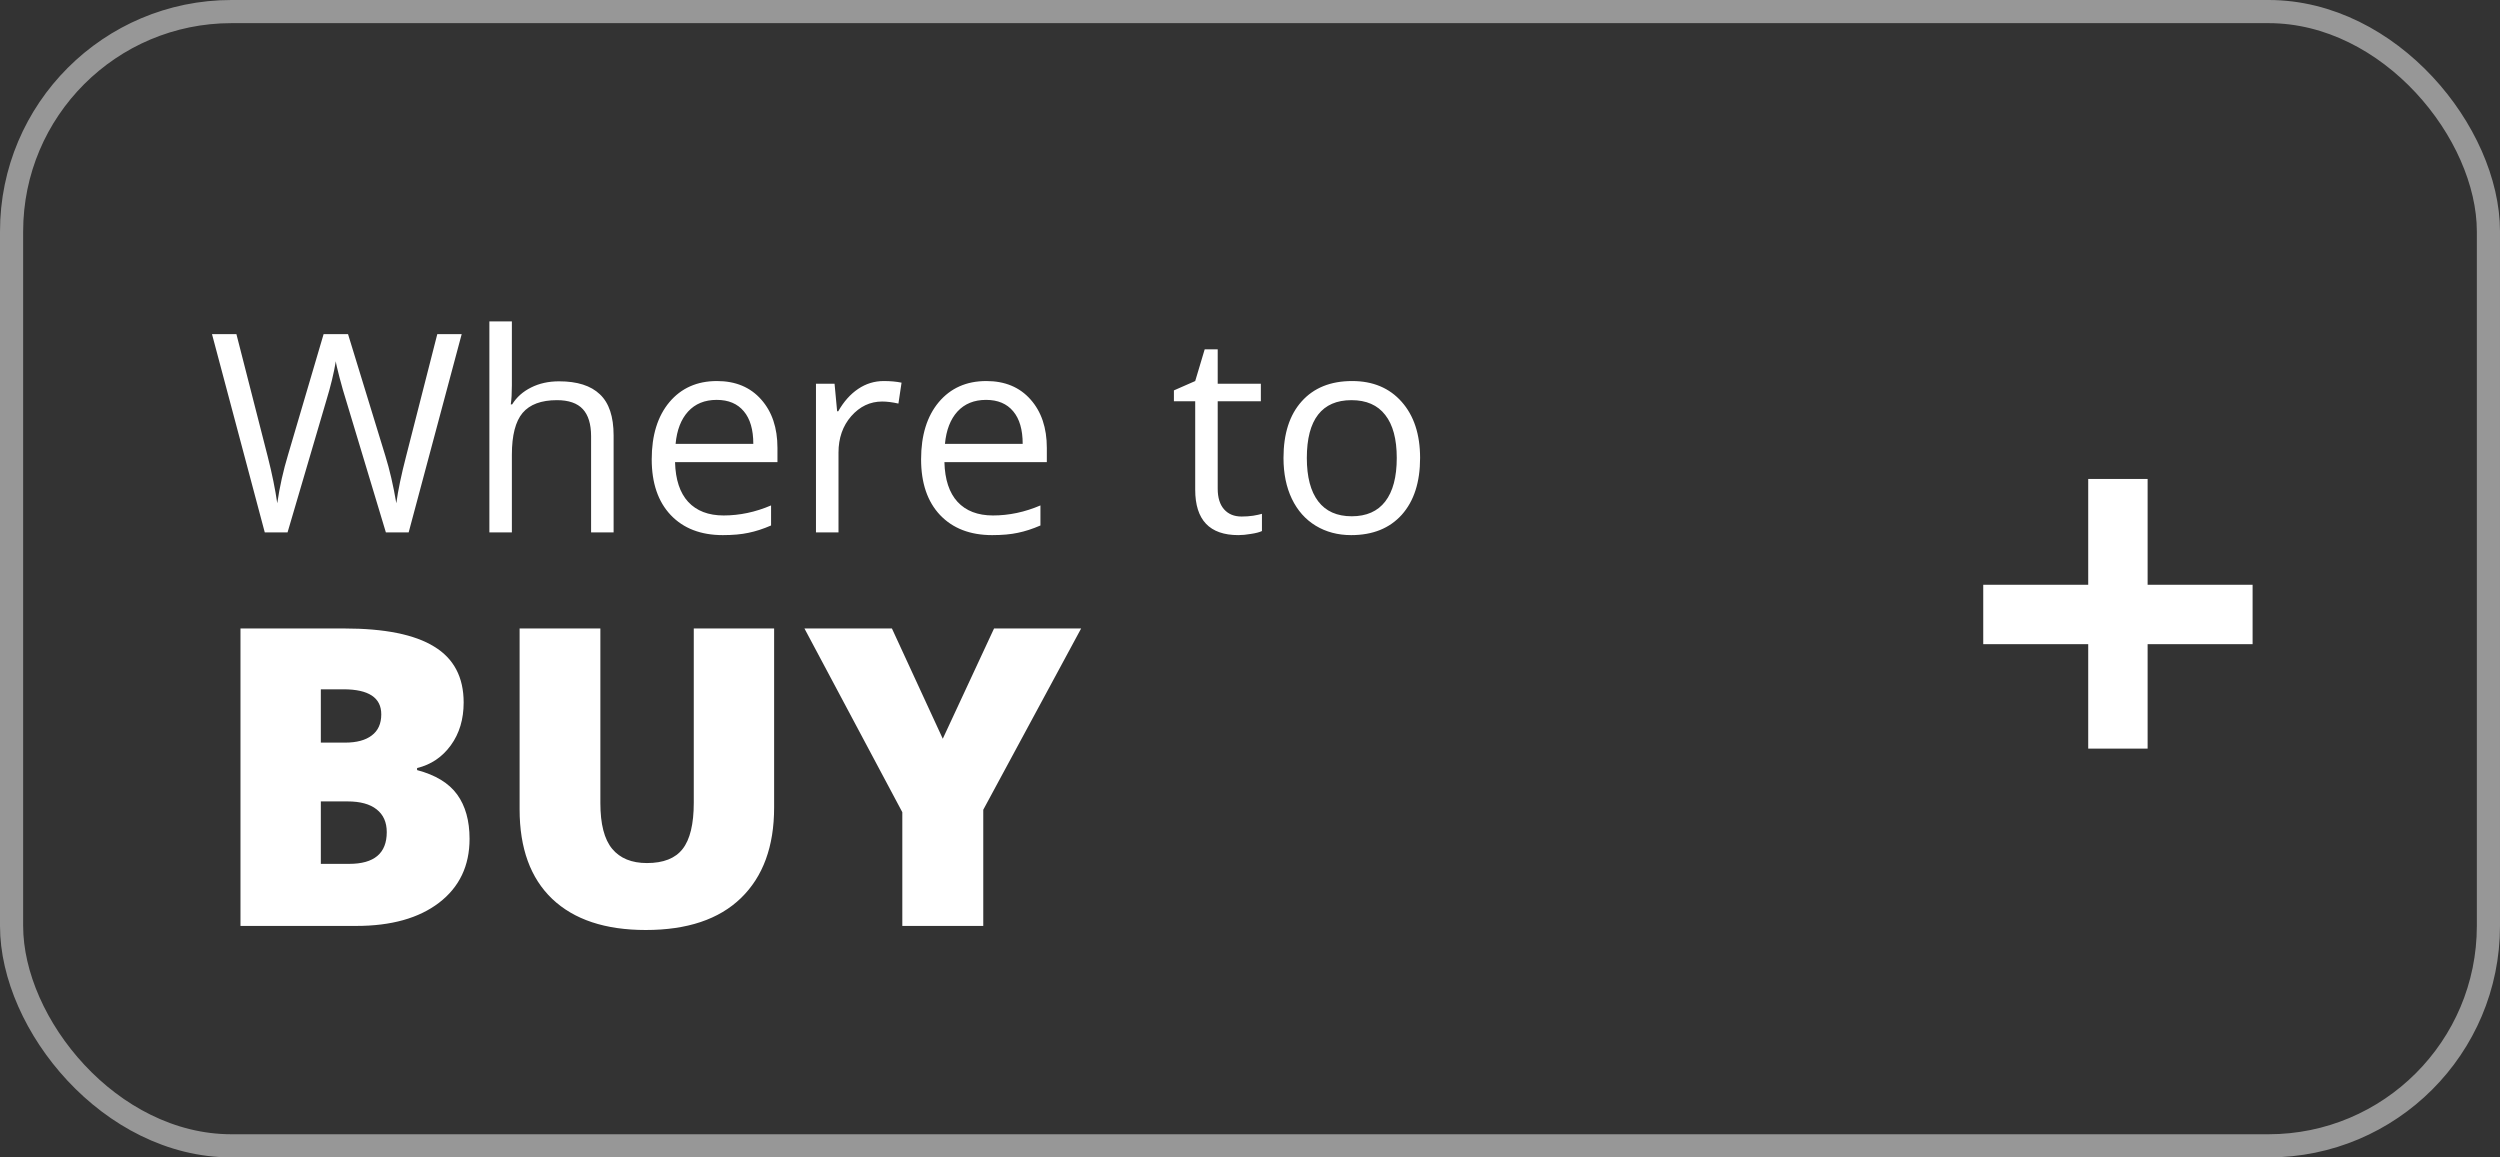 <svg width="108" height="50" viewBox="0 0 108 50" fill="none" xmlns="http://www.w3.org/2000/svg">
<rect x="0" y="0" width="108" height="50" fill="#333333" stroke="none"/>
<rect x="0.5" y="0.5" width="107" height="49" rx="9.5" stroke="#979797"/>
<path d="M90.211 27.828H85.676V25.262H90.211V20.691H92.777V25.262H97.312V27.828H92.777V32.34H90.211V27.828Z" fill="white"/>
<path d="M17.654 23H16.67L14.941 17.264C14.859 17.01 14.768 16.689 14.666 16.303C14.565 15.916 14.512 15.684 14.508 15.605C14.422 16.121 14.285 16.686 14.098 17.299L12.422 23H11.438L9.158 14.434H10.213L11.566 19.725C11.754 20.467 11.891 21.139 11.977 21.74C12.082 21.025 12.238 20.326 12.445 19.643L13.98 14.434H15.035L16.646 19.689C16.834 20.295 16.992 20.979 17.121 21.74C17.195 21.186 17.336 20.51 17.543 19.713L18.891 14.434H19.945L17.654 23ZM25.535 23V18.846C25.535 18.322 25.416 17.932 25.178 17.674C24.939 17.416 24.566 17.287 24.059 17.287C23.383 17.287 22.889 17.471 22.576 17.838C22.268 18.205 22.113 18.807 22.113 19.643V23H21.141V13.883H22.113V16.643C22.113 16.975 22.098 17.25 22.066 17.469H22.125C22.316 17.16 22.588 16.918 22.939 16.742C23.295 16.562 23.699 16.473 24.152 16.473C24.938 16.473 25.525 16.66 25.916 17.035C26.311 17.406 26.508 17.998 26.508 18.811V23H25.535ZM31.225 23.117C30.275 23.117 29.525 22.828 28.975 22.25C28.428 21.672 28.154 20.869 28.154 19.842C28.154 18.807 28.408 17.984 28.916 17.375C29.428 16.766 30.113 16.461 30.973 16.461C31.777 16.461 32.414 16.727 32.883 17.258C33.352 17.785 33.586 18.482 33.586 19.35V19.965H29.162C29.182 20.719 29.371 21.291 29.73 21.682C30.094 22.072 30.604 22.268 31.26 22.268C31.951 22.268 32.635 22.123 33.31 21.834V22.701C32.967 22.85 32.641 22.955 32.332 23.018C32.027 23.084 31.658 23.117 31.225 23.117ZM30.961 17.275C30.445 17.275 30.033 17.443 29.725 17.779C29.42 18.115 29.24 18.58 29.186 19.174H32.543C32.543 18.561 32.406 18.092 32.133 17.768C31.859 17.439 31.469 17.275 30.961 17.275ZM38.18 16.461C38.465 16.461 38.721 16.484 38.947 16.531L38.812 17.434C38.547 17.375 38.312 17.346 38.109 17.346C37.59 17.346 37.145 17.557 36.773 17.979C36.406 18.4 36.223 18.926 36.223 19.555V23H35.25V16.578H36.053L36.164 17.768H36.211C36.449 17.35 36.736 17.027 37.072 16.801C37.408 16.574 37.777 16.461 38.18 16.461ZM42.861 23.117C41.912 23.117 41.162 22.828 40.611 22.25C40.065 21.672 39.791 20.869 39.791 19.842C39.791 18.807 40.045 17.984 40.553 17.375C41.065 16.766 41.75 16.461 42.609 16.461C43.414 16.461 44.051 16.727 44.52 17.258C44.988 17.785 45.223 18.482 45.223 19.35V19.965H40.799C40.818 20.719 41.008 21.291 41.367 21.682C41.73 22.072 42.24 22.268 42.897 22.268C43.588 22.268 44.272 22.123 44.947 21.834V22.701C44.603 22.85 44.277 22.955 43.969 23.018C43.664 23.084 43.295 23.117 42.861 23.117ZM42.598 17.275C42.082 17.275 41.67 17.443 41.361 17.779C41.057 18.115 40.877 18.58 40.822 19.174H44.18C44.18 18.561 44.043 18.092 43.77 17.768C43.496 17.439 43.105 17.275 42.598 17.275ZM53.637 22.314C53.809 22.314 53.975 22.303 54.135 22.279C54.295 22.252 54.422 22.225 54.516 22.197V22.941C54.41 22.992 54.254 23.033 54.047 23.064C53.844 23.1 53.66 23.117 53.496 23.117C52.254 23.117 51.633 22.463 51.633 21.154V17.334H50.713V16.865L51.633 16.461L52.043 15.09H52.605V16.578H54.469V17.334H52.605V21.113C52.605 21.5 52.697 21.797 52.881 22.004C53.065 22.211 53.316 22.314 53.637 22.314ZM61.348 19.783C61.348 20.83 61.084 21.648 60.557 22.238C60.029 22.824 59.301 23.117 58.371 23.117C57.797 23.117 57.287 22.982 56.842 22.713C56.397 22.443 56.053 22.057 55.81 21.553C55.568 21.049 55.447 20.459 55.447 19.783C55.447 18.736 55.709 17.922 56.232 17.34C56.756 16.754 57.482 16.461 58.412 16.461C59.31 16.461 60.023 16.76 60.551 17.357C61.082 17.955 61.348 18.764 61.348 19.783ZM56.455 19.783C56.455 20.604 56.619 21.229 56.947 21.658C57.275 22.088 57.758 22.303 58.395 22.303C59.031 22.303 59.514 22.09 59.842 21.664C60.174 21.234 60.34 20.607 60.34 19.783C60.34 18.967 60.174 18.348 59.842 17.926C59.514 17.5 59.027 17.287 58.383 17.287C57.746 17.287 57.266 17.496 56.941 17.914C56.617 18.332 56.455 18.955 56.455 19.783ZM10.389 27.15H14.871C16.617 27.15 17.912 27.411 18.756 27.933C19.605 28.448 20.03 29.254 20.03 30.35C20.03 31.07 19.846 31.686 19.477 32.195C19.107 32.705 18.621 33.033 18.018 33.18V33.268C18.814 33.478 19.392 33.83 19.749 34.322C20.106 34.815 20.285 35.453 20.285 36.238C20.285 37.404 19.846 38.324 18.967 38.998C18.094 39.666 16.901 40 15.39 40H10.389V27.15ZM13.86 32.081H14.906C15.404 32.081 15.788 31.979 16.058 31.773C16.333 31.568 16.471 31.264 16.471 30.859C16.471 30.139 15.926 29.778 14.836 29.778H13.86V32.081ZM13.86 34.621V37.319H15.082C16.166 37.319 16.708 36.862 16.708 35.948C16.708 35.52 16.561 35.192 16.269 34.964C15.981 34.735 15.562 34.621 15.012 34.621H13.86ZM33.442 27.15V34.885C33.442 36.566 32.965 37.87 32.01 38.796C31.061 39.716 29.689 40.176 27.896 40.176C26.145 40.176 24.797 39.727 23.854 38.831C22.916 37.935 22.447 36.645 22.447 34.964V27.15H25.936V34.691C25.936 35.6 26.106 36.259 26.446 36.669C26.786 37.079 27.287 37.284 27.949 37.284C28.658 37.284 29.171 37.082 29.487 36.678C29.81 36.268 29.971 35.6 29.971 34.674V27.15H33.442ZM40.728 31.914L42.943 27.15H46.705L42.477 34.981V40H38.98V35.087L34.752 27.15H38.531L40.728 31.914Z" fill="white"/>
</svg>

